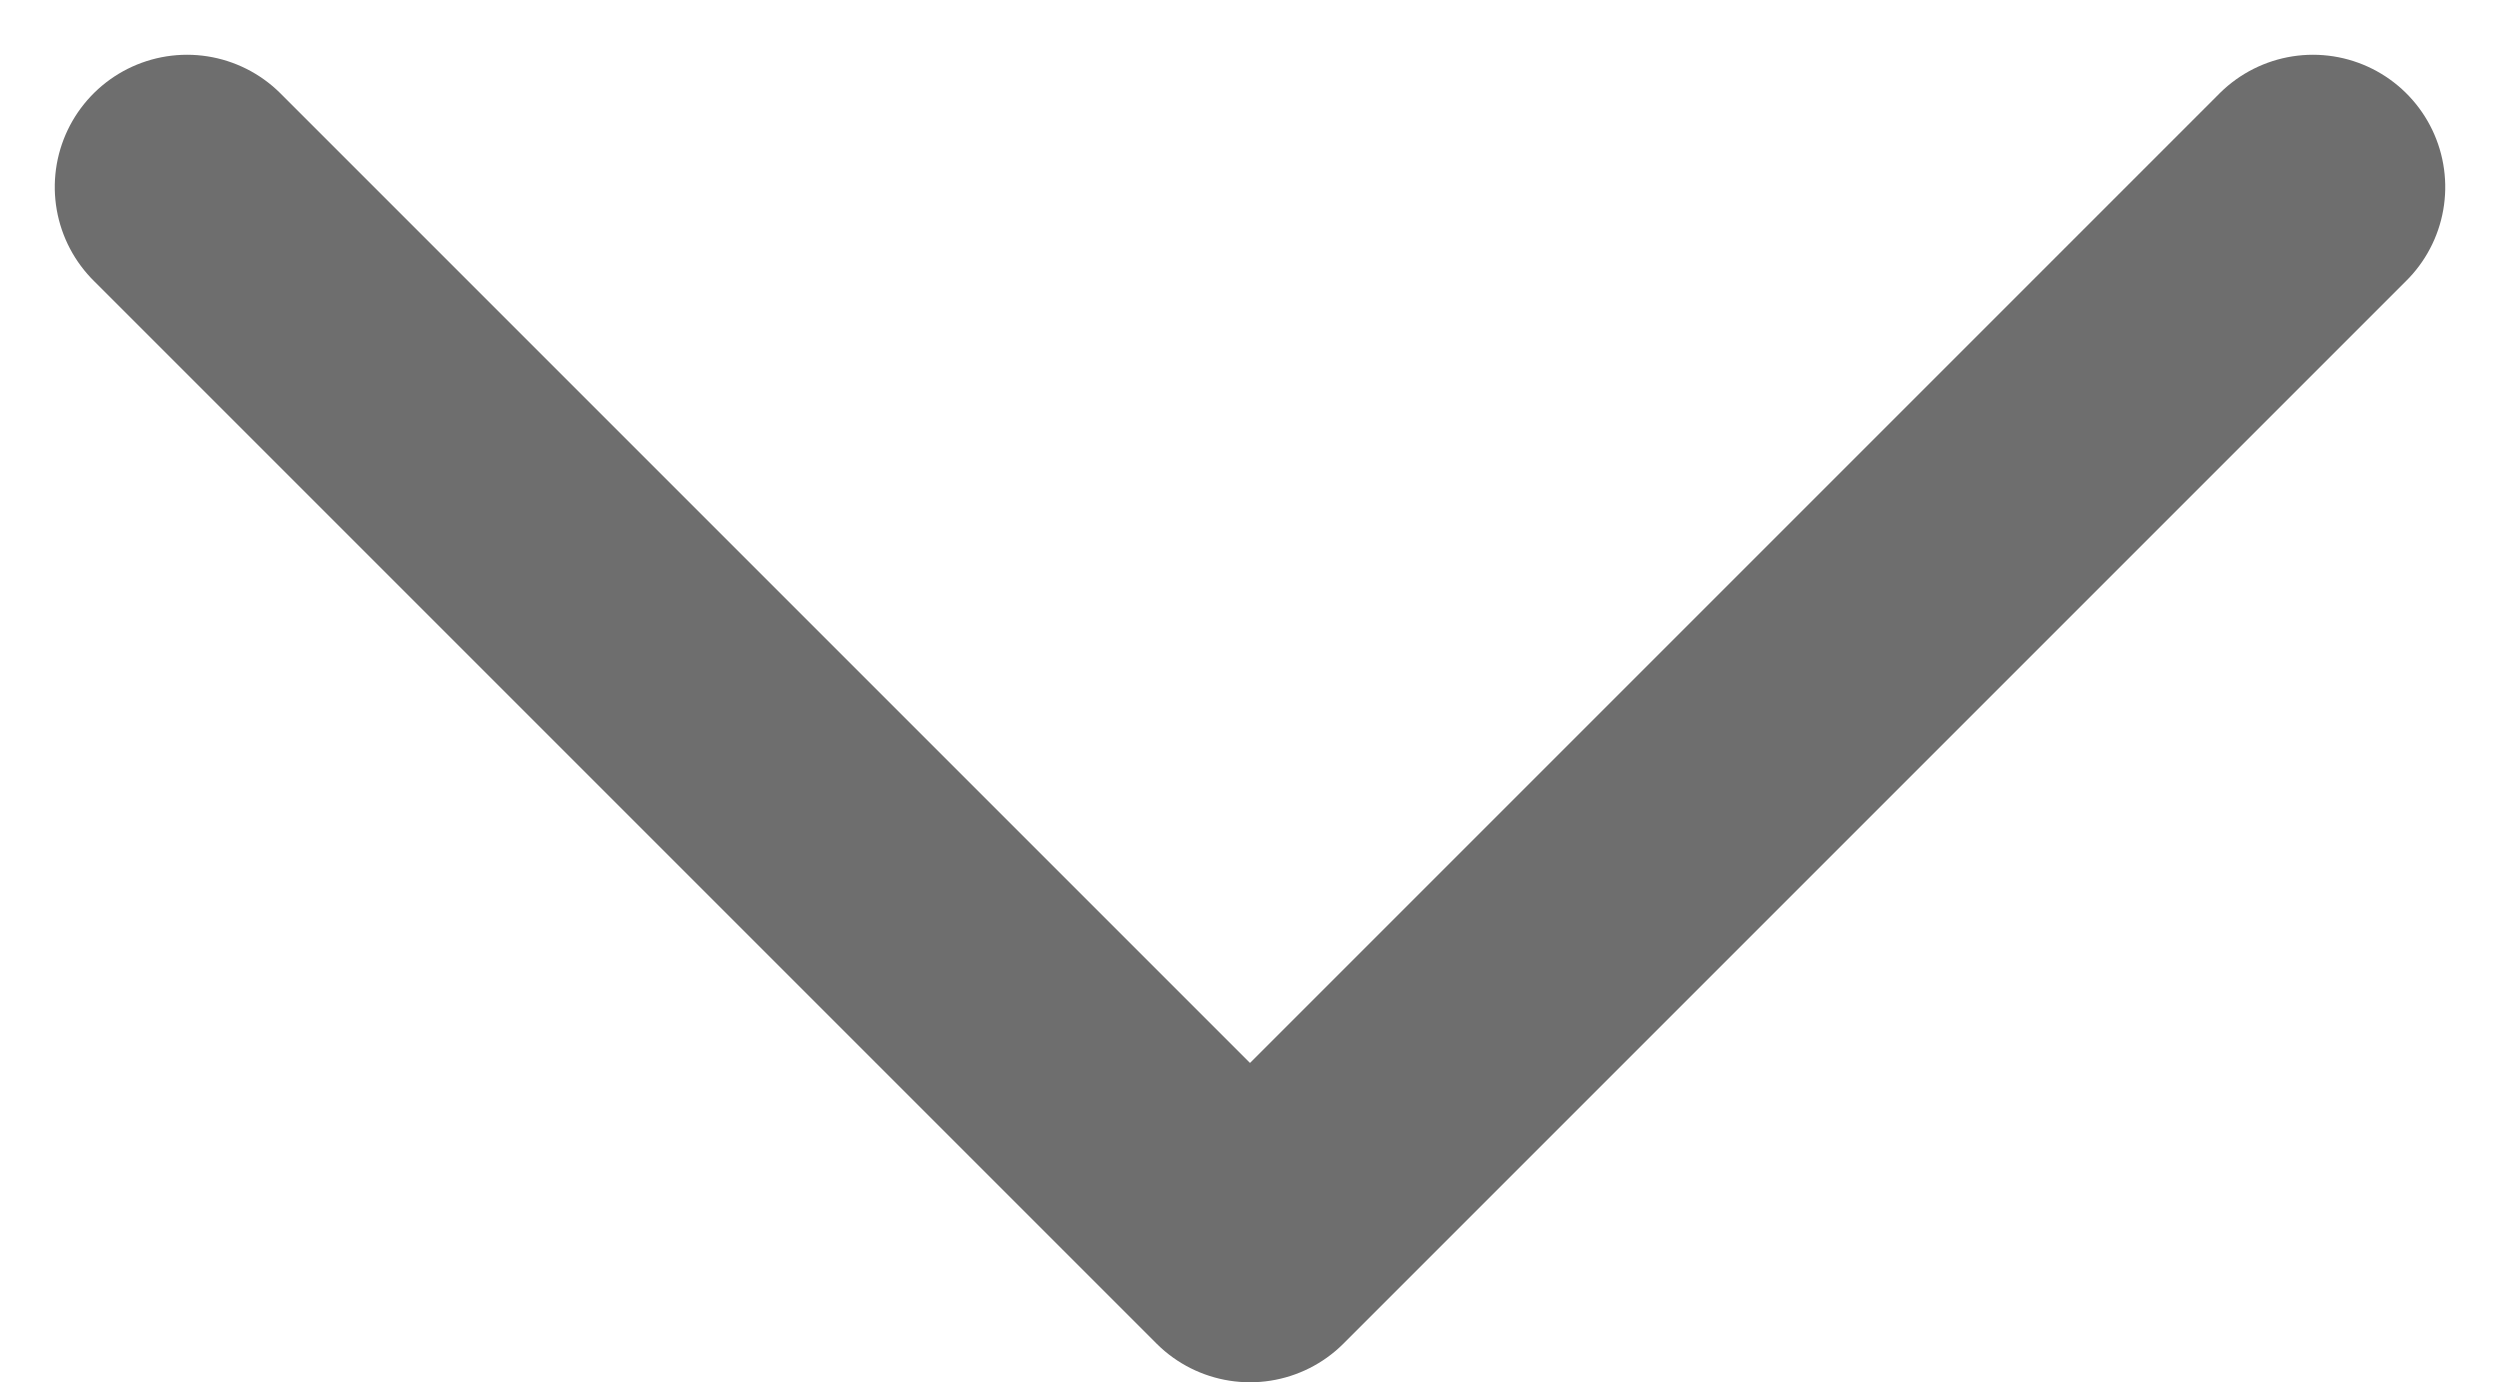 <svg xmlns="http://www.w3.org/2000/svg" width="9.45" height="5.225" viewBox="0 0 9.45 5.225">
  <g id="arrow-right_1_" data-name="arrow-right (1)" transform="translate(13.743 -7.158) rotate(90)">
    <path id="Path_519" data-name="Path 519" d="M12,5l4.018,4.018L12,13.036" transform="translate(-4.135)" fill="none" stroke="#6e6e6e" stroke-linecap="round" stroke-linejoin="round" stroke-width="1"/>
  </g>
</svg>
